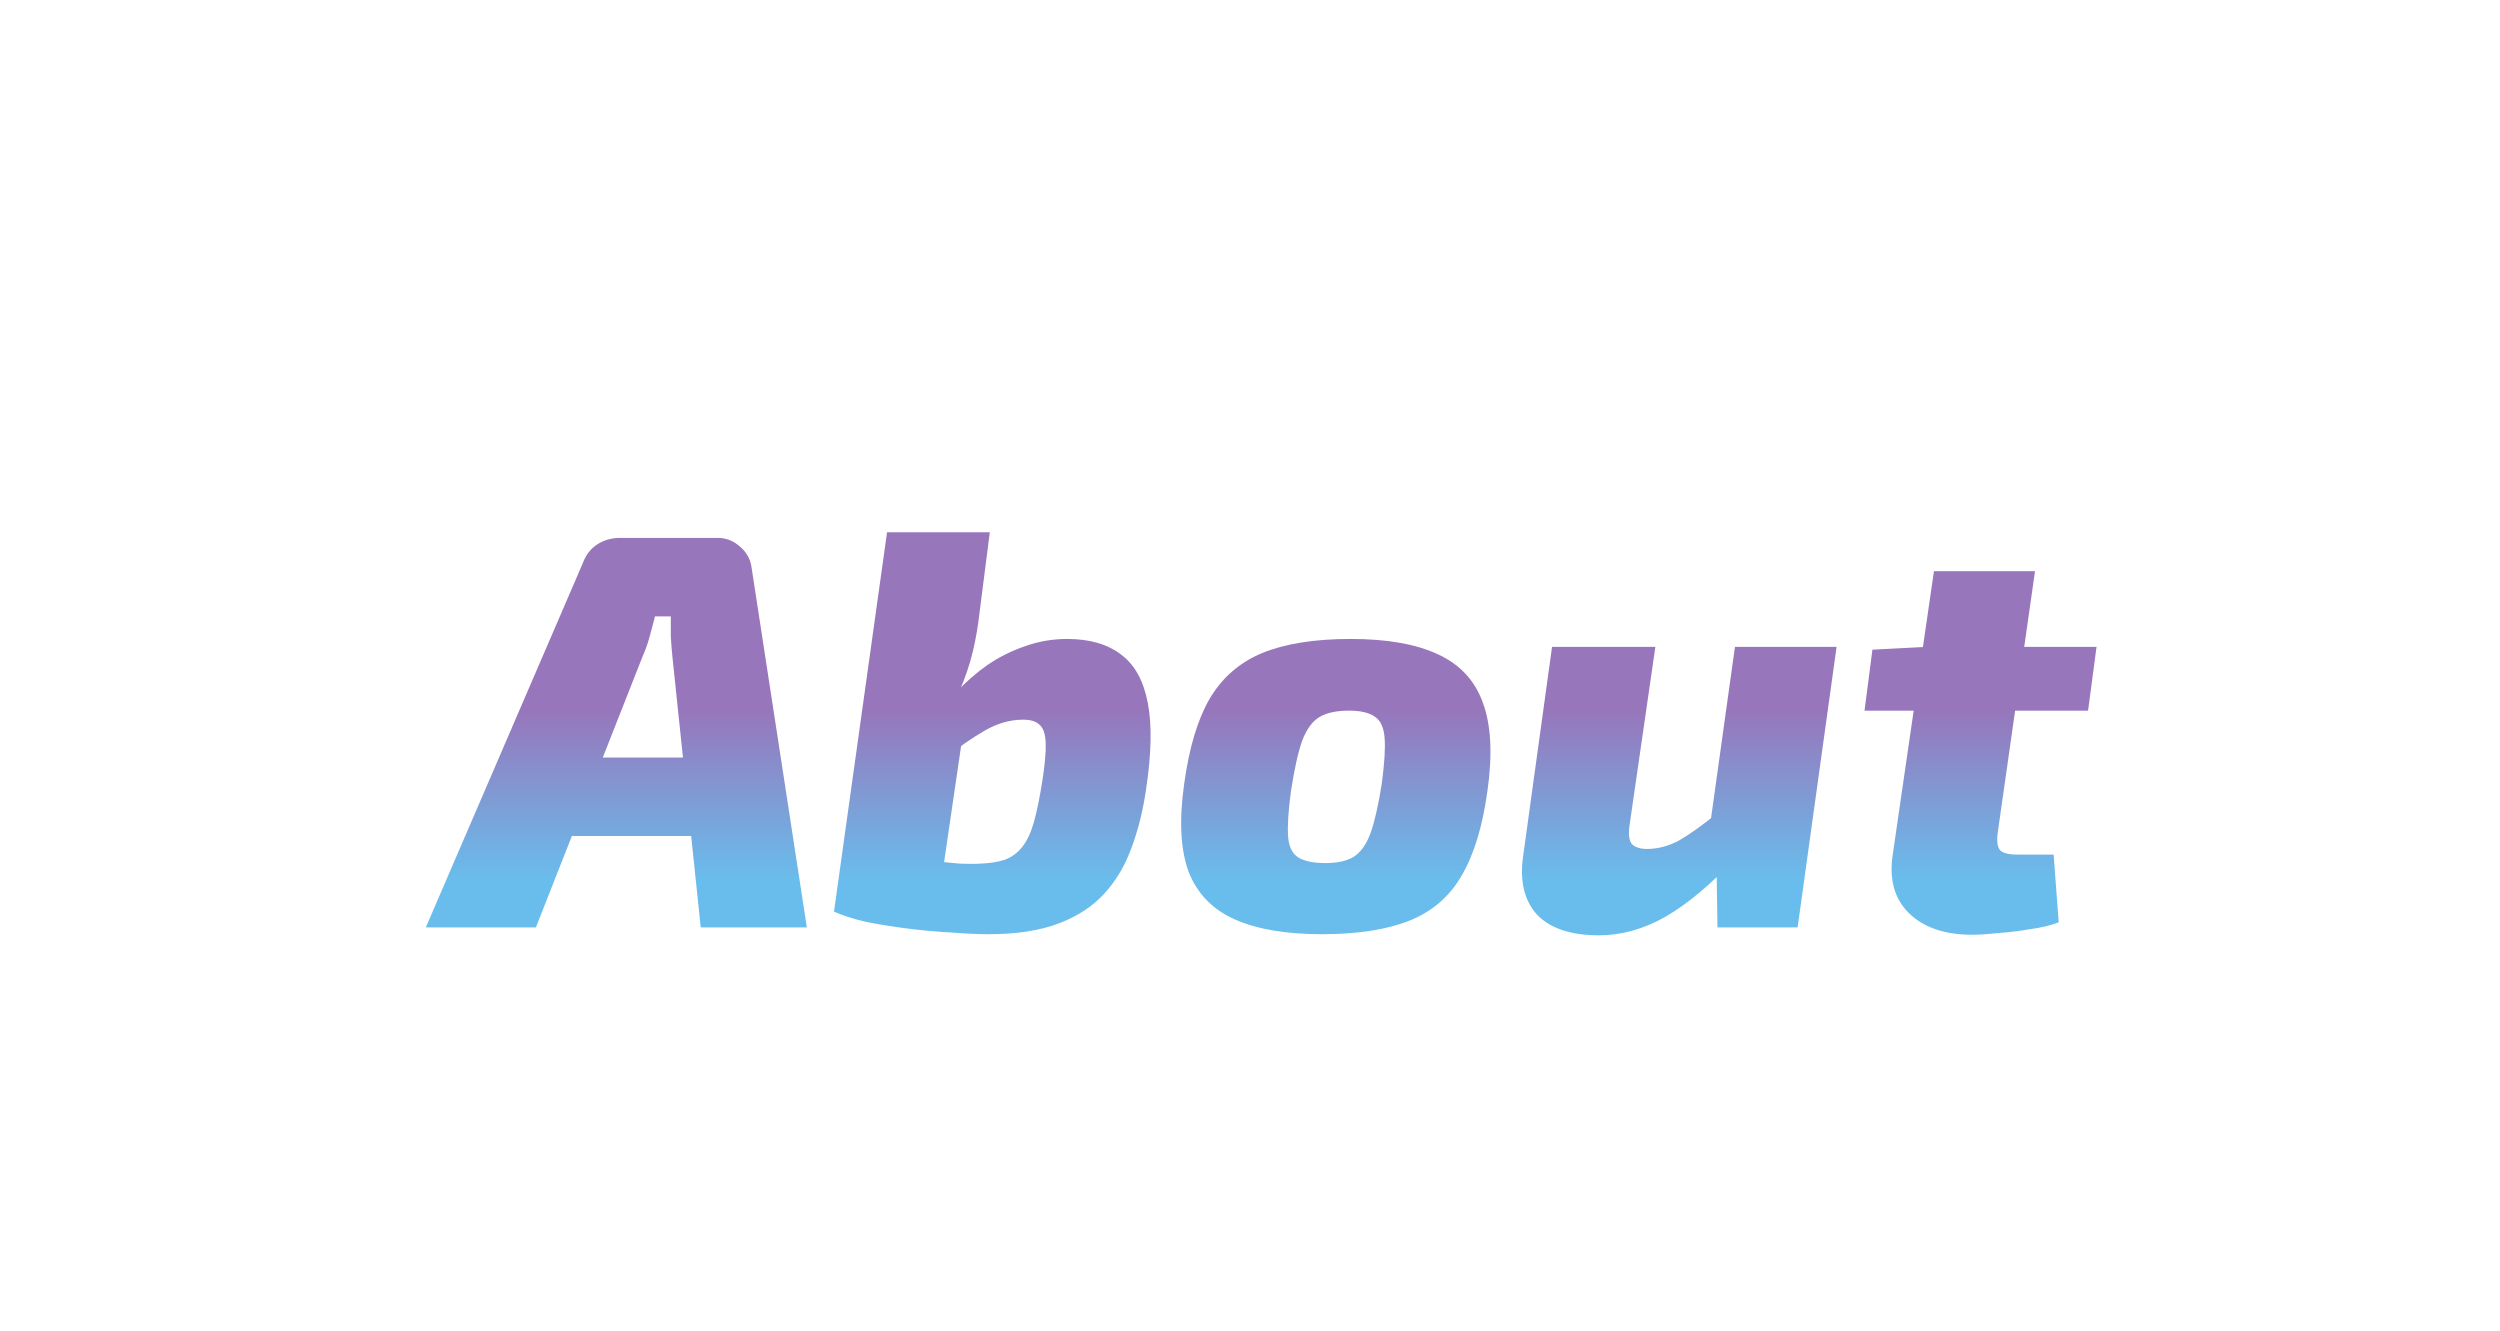 <svg  width="62" height="33" viewBox="0 0 62 33" fill="none" xmlns="http://www.w3.org/2000/svg">
<g id="About" filter="url(#filter0_d_158_123)">
<mask id="path-1-outside-1_158_123" maskUnits="userSpaceOnUse" x="9" y="0" width="45" height="13" fill="black">
<rect fill="white" x="9" width="45" height="13"/>
<path d="M17.798 1.34C18.004 1.34 18.186 1.41 18.344 1.55C18.512 1.69 18.61 1.863 18.638 2.068L20.01 11H17.378L16.678 4.308C16.66 4.131 16.646 3.958 16.636 3.79C16.636 3.622 16.636 3.454 16.636 3.286H16.244C16.207 3.426 16.165 3.585 16.118 3.762C16.072 3.939 16.011 4.112 15.936 4.28L13.29 11H10.56L14.452 1.97C14.527 1.765 14.644 1.611 14.802 1.508C14.97 1.396 15.162 1.34 15.376 1.34H17.798ZM18.386 6.786L18.162 8.732H13.122L13.36 6.786H18.386ZM26.465 3.846C27.025 3.846 27.473 3.977 27.809 4.238C28.145 4.49 28.364 4.891 28.467 5.442C28.57 5.983 28.556 6.688 28.425 7.556C28.35 8.088 28.229 8.578 28.061 9.026C27.902 9.465 27.678 9.843 27.389 10.16C27.1 10.477 26.722 10.725 26.255 10.902C25.788 11.079 25.21 11.168 24.519 11.168C24.258 11.168 23.95 11.154 23.595 11.126C23.24 11.107 22.876 11.075 22.503 11.028C22.139 10.981 21.794 10.925 21.467 10.86C21.15 10.785 20.888 10.701 20.683 10.608L22.699 9.264C22.839 9.301 23.007 9.334 23.203 9.362C23.399 9.381 23.6 9.399 23.805 9.418C24.01 9.427 24.178 9.427 24.309 9.418C24.552 9.409 24.757 9.376 24.925 9.32C25.093 9.255 25.233 9.152 25.345 9.012C25.466 8.863 25.564 8.657 25.639 8.396C25.714 8.125 25.784 7.785 25.849 7.374C25.914 6.954 25.942 6.637 25.933 6.422C25.924 6.198 25.872 6.049 25.779 5.974C25.695 5.89 25.56 5.848 25.373 5.848C25.046 5.848 24.724 5.941 24.407 6.128C24.099 6.305 23.772 6.534 23.427 6.814L23.077 5.974C23.254 5.694 23.464 5.428 23.707 5.176C23.95 4.915 24.211 4.686 24.491 4.49C24.78 4.294 25.088 4.14 25.415 4.028C25.751 3.907 26.101 3.846 26.465 3.846ZM24.547 1.2L24.295 3.174C24.258 3.51 24.202 3.837 24.127 4.154C24.052 4.471 23.94 4.803 23.791 5.148L24.015 5.274L23.217 10.72L20.683 10.608L21.999 1.2H24.547ZM33.499 3.846C34.395 3.846 35.114 3.972 35.655 4.224C36.206 4.476 36.579 4.877 36.775 5.428C36.98 5.979 37.018 6.711 36.887 7.626C36.766 8.503 36.551 9.203 36.243 9.726C35.944 10.239 35.515 10.608 34.955 10.832C34.395 11.056 33.672 11.168 32.785 11.168C31.898 11.168 31.18 11.047 30.629 10.804C30.078 10.561 29.696 10.169 29.481 9.628C29.276 9.077 29.238 8.345 29.369 7.43C29.491 6.543 29.701 5.843 29.999 5.33C30.307 4.807 30.741 4.429 31.301 4.196C31.87 3.963 32.603 3.846 33.499 3.846ZM33.457 5.624C33.149 5.624 32.907 5.675 32.729 5.778C32.552 5.881 32.407 6.077 32.295 6.366C32.193 6.655 32.099 7.075 32.015 7.626C31.95 8.111 31.927 8.485 31.945 8.746C31.964 8.998 32.048 9.171 32.197 9.264C32.346 9.357 32.571 9.404 32.869 9.404C33.168 9.404 33.401 9.353 33.569 9.25C33.746 9.138 33.886 8.942 33.989 8.662C34.092 8.373 34.185 7.962 34.269 7.43C34.334 6.935 34.358 6.562 34.339 6.31C34.321 6.049 34.241 5.871 34.101 5.778C33.961 5.675 33.746 5.624 33.457 5.624ZM41.053 4.042L40.409 8.494C40.381 8.709 40.404 8.858 40.479 8.942C40.563 9.017 40.684 9.054 40.843 9.054C41.113 9.054 41.379 8.984 41.641 8.844C41.902 8.695 42.233 8.457 42.635 8.13L43.055 9.264C42.439 9.927 41.855 10.417 41.305 10.734C40.763 11.042 40.213 11.196 39.653 11.196C38.953 11.196 38.439 11.023 38.113 10.678C37.795 10.323 37.683 9.833 37.777 9.208L38.491 4.042H41.053ZM45.547 4.042L44.581 11H42.593L42.565 9.124L42.341 8.956L43.027 4.042H45.547ZM50.468 2.166L49.544 8.648C49.516 8.863 49.535 9.007 49.6 9.082C49.666 9.157 49.815 9.194 50.048 9.194H50.93L51.056 10.874C50.86 10.949 50.627 11.005 50.356 11.042C50.086 11.089 49.82 11.121 49.558 11.14C49.297 11.168 49.082 11.182 48.914 11.182C48.233 11.182 47.71 11.005 47.346 10.65C46.982 10.295 46.847 9.81 46.94 9.194L47.962 2.166H50.468ZM51.994 4.042L51.784 5.624H46.24L46.436 4.112L47.78 4.042H51.994Z"/>
</mask>
<path id="test5" d="M17.798 1.34C18.004 1.34 18.186 1.41 18.344 1.55C18.512 1.69 18.61 1.863 18.638 2.068L20.01 11H17.378L16.678 4.308C16.66 4.131 16.646 3.958 16.636 3.79C16.636 3.622 16.636 3.454 16.636 3.286H16.244C16.207 3.426 16.165 3.585 16.118 3.762C16.072 3.939 16.011 4.112 15.936 4.28L13.29 11H10.56L14.452 1.97C14.527 1.765 14.644 1.611 14.802 1.508C14.97 1.396 15.162 1.34 15.376 1.34H17.798ZM18.386 6.786L18.162 8.732H13.122L13.36 6.786H18.386ZM26.465 3.846C27.025 3.846 27.473 3.977 27.809 4.238C28.145 4.49 28.364 4.891 28.467 5.442C28.57 5.983 28.556 6.688 28.425 7.556C28.35 8.088 28.229 8.578 28.061 9.026C27.902 9.465 27.678 9.843 27.389 10.16C27.1 10.477 26.722 10.725 26.255 10.902C25.788 11.079 25.21 11.168 24.519 11.168C24.258 11.168 23.95 11.154 23.595 11.126C23.24 11.107 22.876 11.075 22.503 11.028C22.139 10.981 21.794 10.925 21.467 10.86C21.15 10.785 20.888 10.701 20.683 10.608L22.699 9.264C22.839 9.301 23.007 9.334 23.203 9.362C23.399 9.381 23.6 9.399 23.805 9.418C24.01 9.427 24.178 9.427 24.309 9.418C24.552 9.409 24.757 9.376 24.925 9.32C25.093 9.255 25.233 9.152 25.345 9.012C25.466 8.863 25.564 8.657 25.639 8.396C25.714 8.125 25.784 7.785 25.849 7.374C25.914 6.954 25.942 6.637 25.933 6.422C25.924 6.198 25.872 6.049 25.779 5.974C25.695 5.89 25.56 5.848 25.373 5.848C25.046 5.848 24.724 5.941 24.407 6.128C24.099 6.305 23.772 6.534 23.427 6.814L23.077 5.974C23.254 5.694 23.464 5.428 23.707 5.176C23.95 4.915 24.211 4.686 24.491 4.49C24.78 4.294 25.088 4.14 25.415 4.028C25.751 3.907 26.101 3.846 26.465 3.846ZM24.547 1.2L24.295 3.174C24.258 3.51 24.202 3.837 24.127 4.154C24.052 4.471 23.94 4.803 23.791 5.148L24.015 5.274L23.217 10.72L20.683 10.608L21.999 1.2H24.547ZM33.499 3.846C34.395 3.846 35.114 3.972 35.655 4.224C36.206 4.476 36.579 4.877 36.775 5.428C36.98 5.979 37.018 6.711 36.887 7.626C36.766 8.503 36.551 9.203 36.243 9.726C35.944 10.239 35.515 10.608 34.955 10.832C34.395 11.056 33.672 11.168 32.785 11.168C31.898 11.168 31.18 11.047 30.629 10.804C30.078 10.561 29.696 10.169 29.481 9.628C29.276 9.077 29.238 8.345 29.369 7.43C29.491 6.543 29.701 5.843 29.999 5.33C30.307 4.807 30.741 4.429 31.301 4.196C31.87 3.963 32.603 3.846 33.499 3.846ZM33.457 5.624C33.149 5.624 32.907 5.675 32.729 5.778C32.552 5.881 32.407 6.077 32.295 6.366C32.193 6.655 32.099 7.075 32.015 7.626C31.95 8.111 31.927 8.485 31.945 8.746C31.964 8.998 32.048 9.171 32.197 9.264C32.346 9.357 32.571 9.404 32.869 9.404C33.168 9.404 33.401 9.353 33.569 9.25C33.746 9.138 33.886 8.942 33.989 8.662C34.092 8.373 34.185 7.962 34.269 7.43C34.334 6.935 34.358 6.562 34.339 6.31C34.321 6.049 34.241 5.871 34.101 5.778C33.961 5.675 33.746 5.624 33.457 5.624ZM41.053 4.042L40.409 8.494C40.381 8.709 40.404 8.858 40.479 8.942C40.563 9.017 40.684 9.054 40.843 9.054C41.113 9.054 41.379 8.984 41.641 8.844C41.902 8.695 42.233 8.457 42.635 8.13L43.055 9.264C42.439 9.927 41.855 10.417 41.305 10.734C40.763 11.042 40.213 11.196 39.653 11.196C38.953 11.196 38.439 11.023 38.113 10.678C37.795 10.323 37.683 9.833 37.777 9.208L38.491 4.042H41.053ZM45.547 4.042L44.581 11H42.593L42.565 9.124L42.341 8.956L43.027 4.042H45.547ZM50.468 2.166L49.544 8.648C49.516 8.863 49.535 9.007 49.6 9.082C49.666 9.157 49.815 9.194 50.048 9.194H50.93L51.056 10.874C50.86 10.949 50.627 11.005 50.356 11.042C50.086 11.089 49.82 11.121 49.558 11.14C49.297 11.168 49.082 11.182 48.914 11.182C48.233 11.182 47.71 11.005 47.346 10.65C46.982 10.295 46.847 9.81 46.94 9.194L47.962 2.166H50.468ZM51.994 4.042L51.784 5.624H46.24L46.436 4.112L47.78 4.042H51.994Z" fill="url(#paint0_linear_158_135)" />

</g>
<defs>
<filter id="filter0_d_158_123" x="0.64" y="0.2" width="60.895" height="32.396" filterUnits="userSpaceOnUse" color-interpolation-filters="sRGB">
<feFlood flood-opacity="0" result="BackgroundImageFix"/>
<feColorMatrix in="SourceAlpha" type="matrix" values="0 0 0 0 0 0 0 0 0 0 0 0 0 0 0 0 0 0 127 0" result="hardAlpha"/>
<feOffset dy="12"/>
<feGaussianBlur stdDeviation="4.2"/>
<feComposite in2="hardAlpha" operator="out"/>
<feColorMatrix type="matrix" values="0 0 0 0 0.376 0 0 0 0 0.204 0 0 0 0 0.392 0 0 0 0.58 0"/>
<feBlend mode="normal" in2="BackgroundImageFix" result="effect1_dropShadow_158_123"/>
<feBlend mode="normal" in="SourceGraphic" in2="effect1_dropShadow_158_123" result="shape"/>
</filter>
<linearGradient id="paint0_linear_158_134" x1="29" y1="-2" x2="29" y2="15" gradientUnits="userSpaceOnUse">
<stop offset="0.45" stop-color="#C8345E" stop-opacity="0.77"/>
<stop offset="0.695" stop-color="#252F34" stop-opacity="0.77"/>
</linearGradient>
<linearGradient id="paint0_linear_158_135" x1="29" y1="-2" x2="29" y2="15" gradientUnits="userSpaceOnUse">
<stop offset="0.45" stop-color="#774DA7" stop-opacity="0.77"/>
<stop offset="0.695" stop-color="#3CA9E6" stop-opacity="0.77"/>
</linearGradient>

</defs>
</svg>
